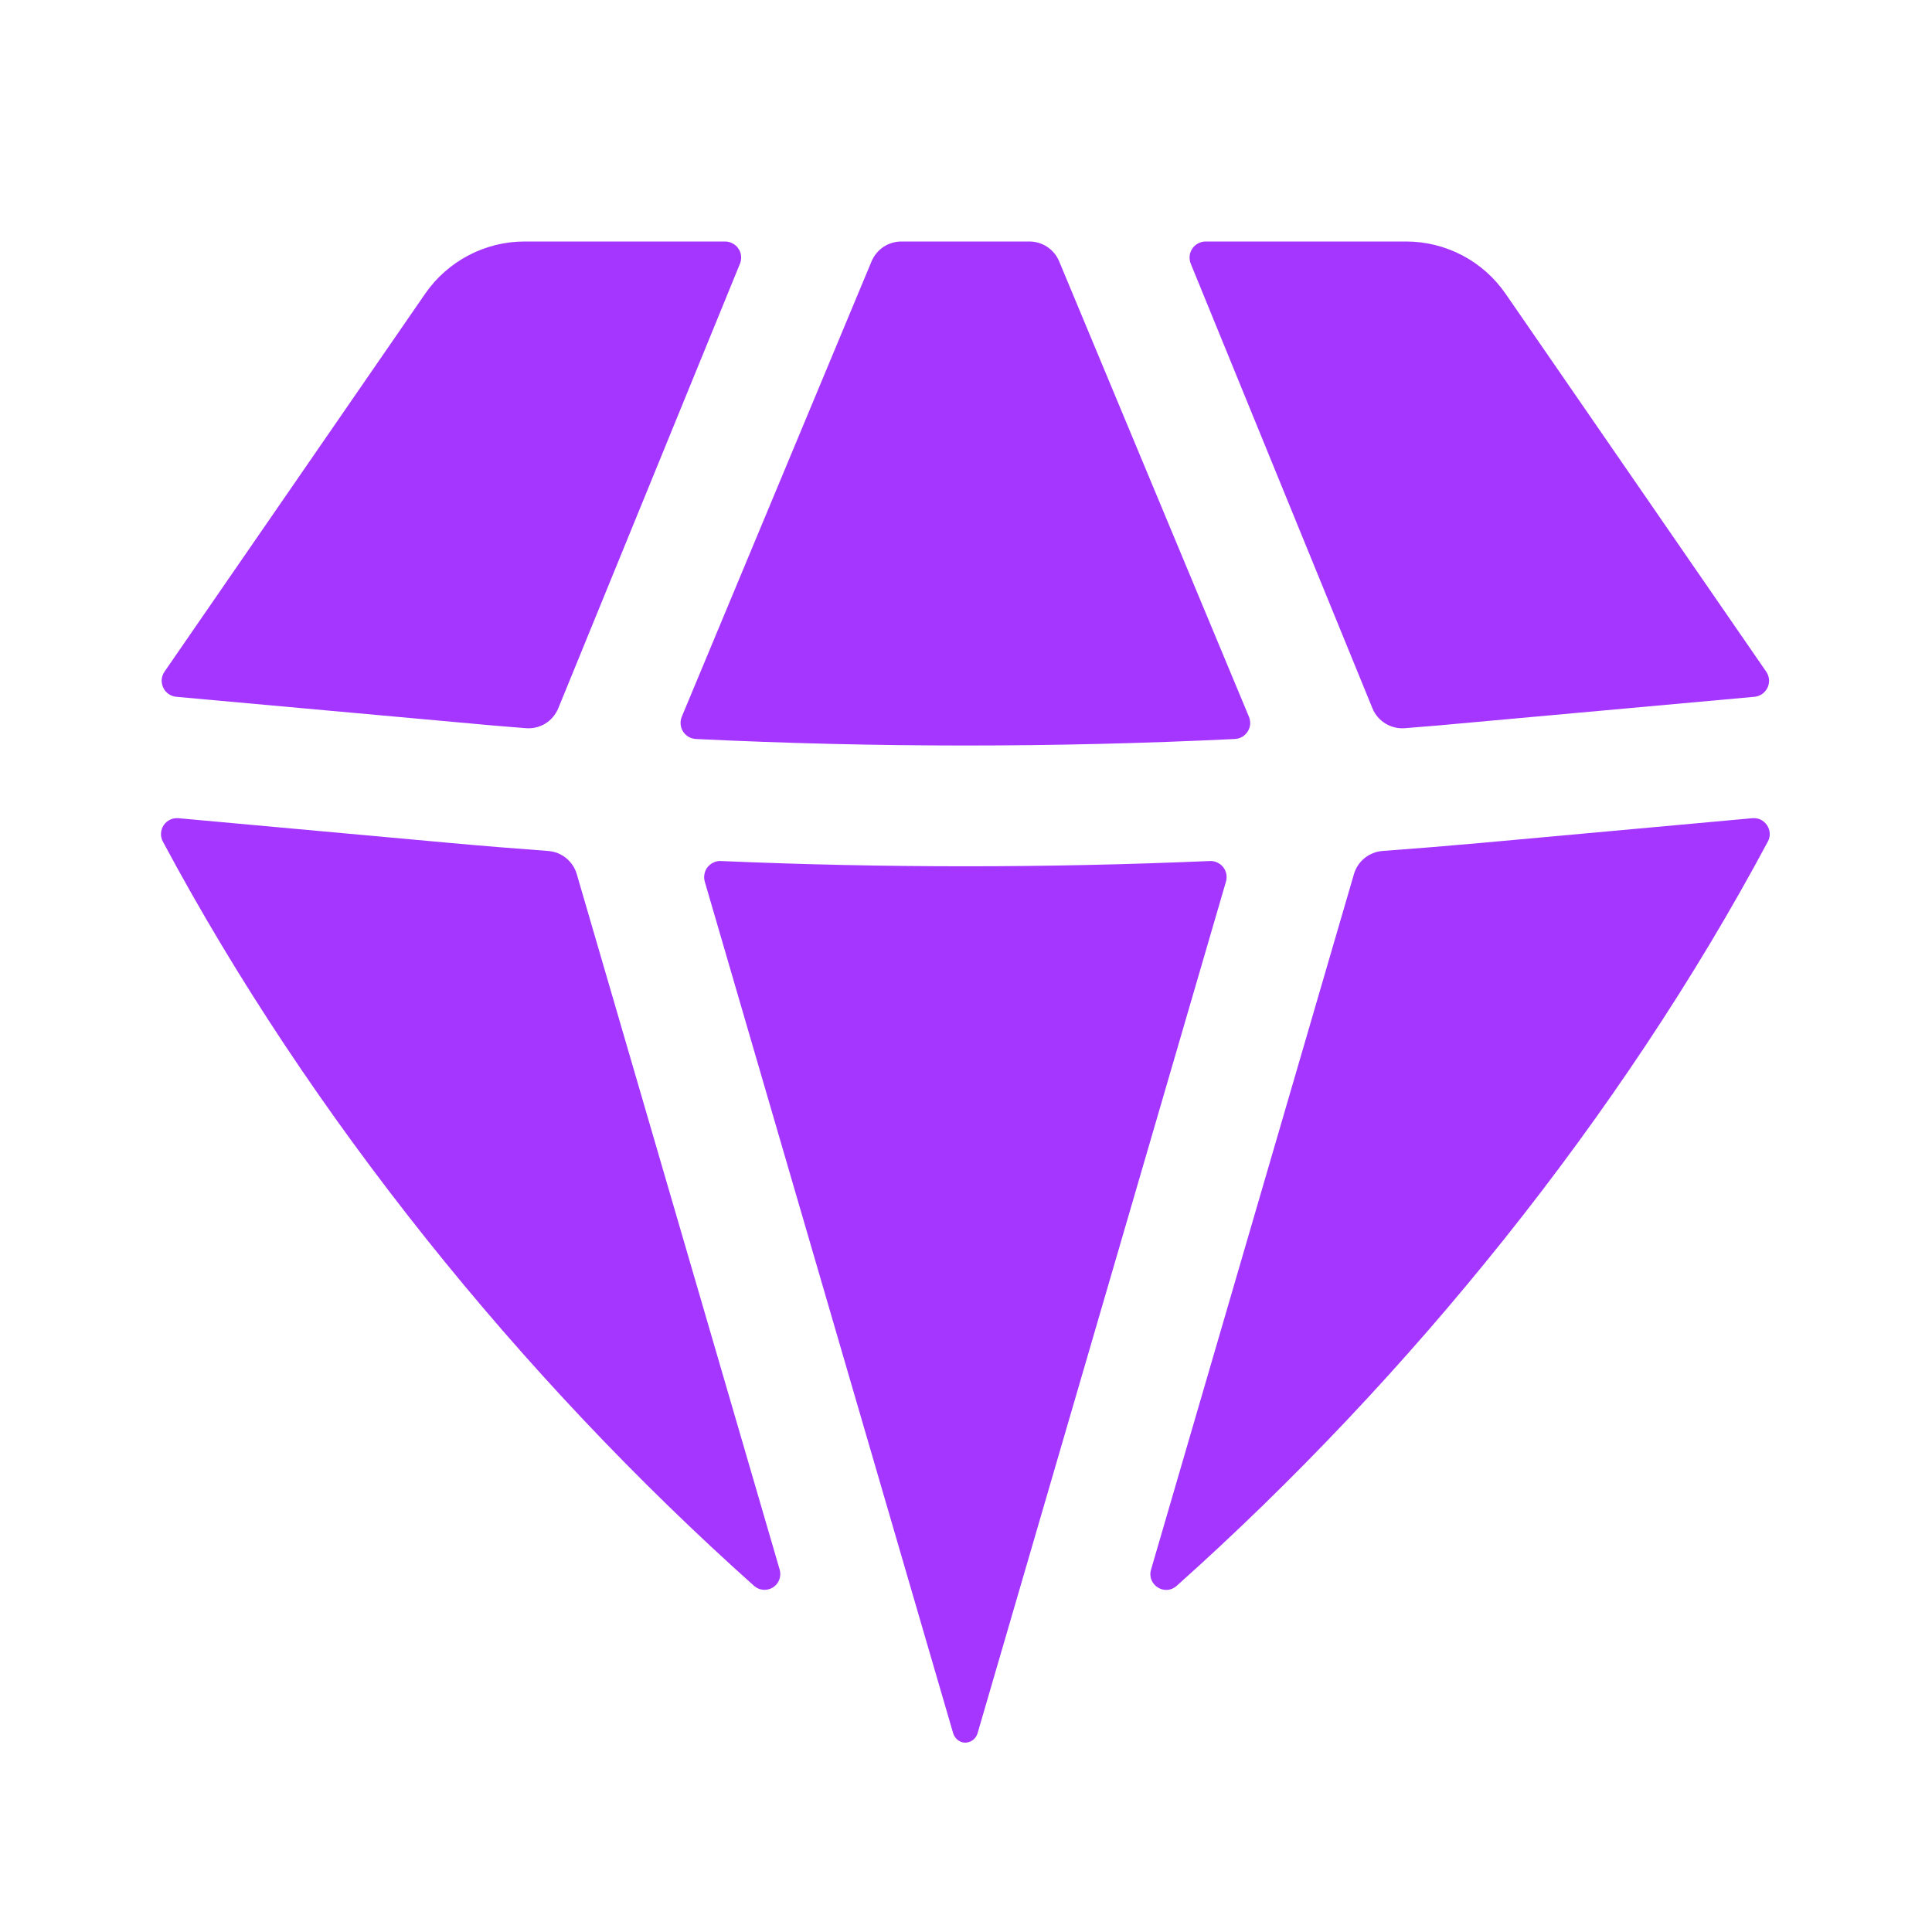 <svg width="24" height="24" viewBox="0 0 24 24" fill="none" xmlns="http://www.w3.org/2000/svg">
<g id="icons">
<path id="Vector" d="M9.367 19.7C9.399 19.728 9.439 19.746 9.482 19.749C9.524 19.752 9.567 19.742 9.603 19.719C9.639 19.696 9.666 19.662 9.681 19.622C9.696 19.582 9.697 19.538 9.685 19.497L7.165 10.859C7.142 10.78 7.096 10.711 7.032 10.659C6.969 10.608 6.891 10.577 6.809 10.571C6.401 10.541 5.994 10.508 5.587 10.471L2.217 10.164C2.182 10.161 2.146 10.167 2.113 10.182C2.081 10.197 2.053 10.221 2.033 10.251C2.014 10.281 2.002 10.315 2 10.351C1.998 10.387 2.006 10.422 2.023 10.454C3.846 13.864 6.471 17.114 9.367 19.7ZM11.839 21.526C11.859 21.596 11.919 21.648 11.992 21.648C12.027 21.647 12.061 21.634 12.089 21.613C12.117 21.59 12.136 21.56 12.145 21.526L15.229 10.953C15.238 10.922 15.24 10.89 15.234 10.858C15.228 10.827 15.215 10.797 15.195 10.772C15.175 10.747 15.149 10.727 15.12 10.714C15.091 10.7 15.059 10.694 15.027 10.696C13.005 10.783 10.98 10.783 8.957 10.696C8.925 10.694 8.893 10.7 8.864 10.714C8.835 10.727 8.81 10.747 8.79 10.772C8.77 10.797 8.757 10.826 8.751 10.858C8.745 10.889 8.746 10.921 8.755 10.952L11.839 21.526ZM14.299 19.497C14.243 19.687 14.469 19.832 14.617 19.7C17.513 17.113 20.138 13.864 21.961 10.454C21.978 10.422 21.986 10.387 21.984 10.351C21.982 10.316 21.971 10.281 21.951 10.252C21.931 10.222 21.904 10.198 21.872 10.182C21.84 10.167 21.804 10.161 21.768 10.164L18.398 10.471C17.99 10.508 17.583 10.541 17.175 10.571C17.093 10.577 17.016 10.608 16.952 10.659C16.888 10.711 16.842 10.78 16.819 10.859L14.299 19.497ZM21.793 8.656C21.828 8.653 21.861 8.641 21.89 8.621C21.919 8.601 21.942 8.573 21.957 8.542C21.972 8.51 21.978 8.475 21.975 8.44C21.972 8.405 21.96 8.372 21.94 8.343L18.702 3.648C18.564 3.448 18.38 3.285 18.165 3.172C17.949 3.059 17.71 3 17.467 3H14.977C14.944 3 14.912 3.008 14.883 3.024C14.854 3.039 14.829 3.061 14.811 3.089C14.793 3.116 14.781 3.147 14.778 3.18C14.775 3.213 14.78 3.246 14.792 3.276L17.049 8.799C17.081 8.877 17.137 8.943 17.209 8.987C17.281 9.032 17.365 9.052 17.449 9.046C17.719 9.025 17.991 9.002 18.262 8.976L21.793 8.656ZM13.157 3.246C13.127 3.173 13.075 3.111 13.009 3.067C12.944 3.023 12.866 3 12.787 3H11.197C11.118 3 11.041 3.023 10.975 3.067C10.909 3.111 10.858 3.173 10.827 3.246L8.469 8.904C8.457 8.934 8.452 8.966 8.455 8.998C8.458 9.03 8.468 9.06 8.485 9.087C8.502 9.114 8.526 9.137 8.553 9.153C8.581 9.169 8.612 9.178 8.644 9.18C10.874 9.288 13.11 9.288 15.341 9.18C15.373 9.178 15.404 9.169 15.432 9.153C15.459 9.137 15.482 9.114 15.499 9.087C15.517 9.06 15.527 9.029 15.53 8.997C15.532 8.966 15.527 8.934 15.515 8.904L13.157 3.246ZM9.192 3.276C9.205 3.246 9.209 3.213 9.206 3.18C9.203 3.147 9.192 3.116 9.173 3.089C9.155 3.061 9.13 3.039 9.101 3.024C9.072 3.008 9.04 3 9.007 3H6.517C6.274 3 6.035 3.059 5.82 3.172C5.605 3.285 5.42 3.448 5.282 3.648L2.044 8.343C2.024 8.372 2.012 8.405 2.009 8.44C2.006 8.475 2.013 8.51 2.028 8.542C2.042 8.573 2.065 8.601 2.094 8.621C2.123 8.641 2.156 8.653 2.191 8.656L5.722 8.976C5.993 9.002 6.264 9.025 6.535 9.046C6.619 9.052 6.704 9.032 6.775 8.988C6.847 8.943 6.903 8.877 6.935 8.799L9.192 3.276Z" fill="#A536FF"/>
</g>
</svg>

